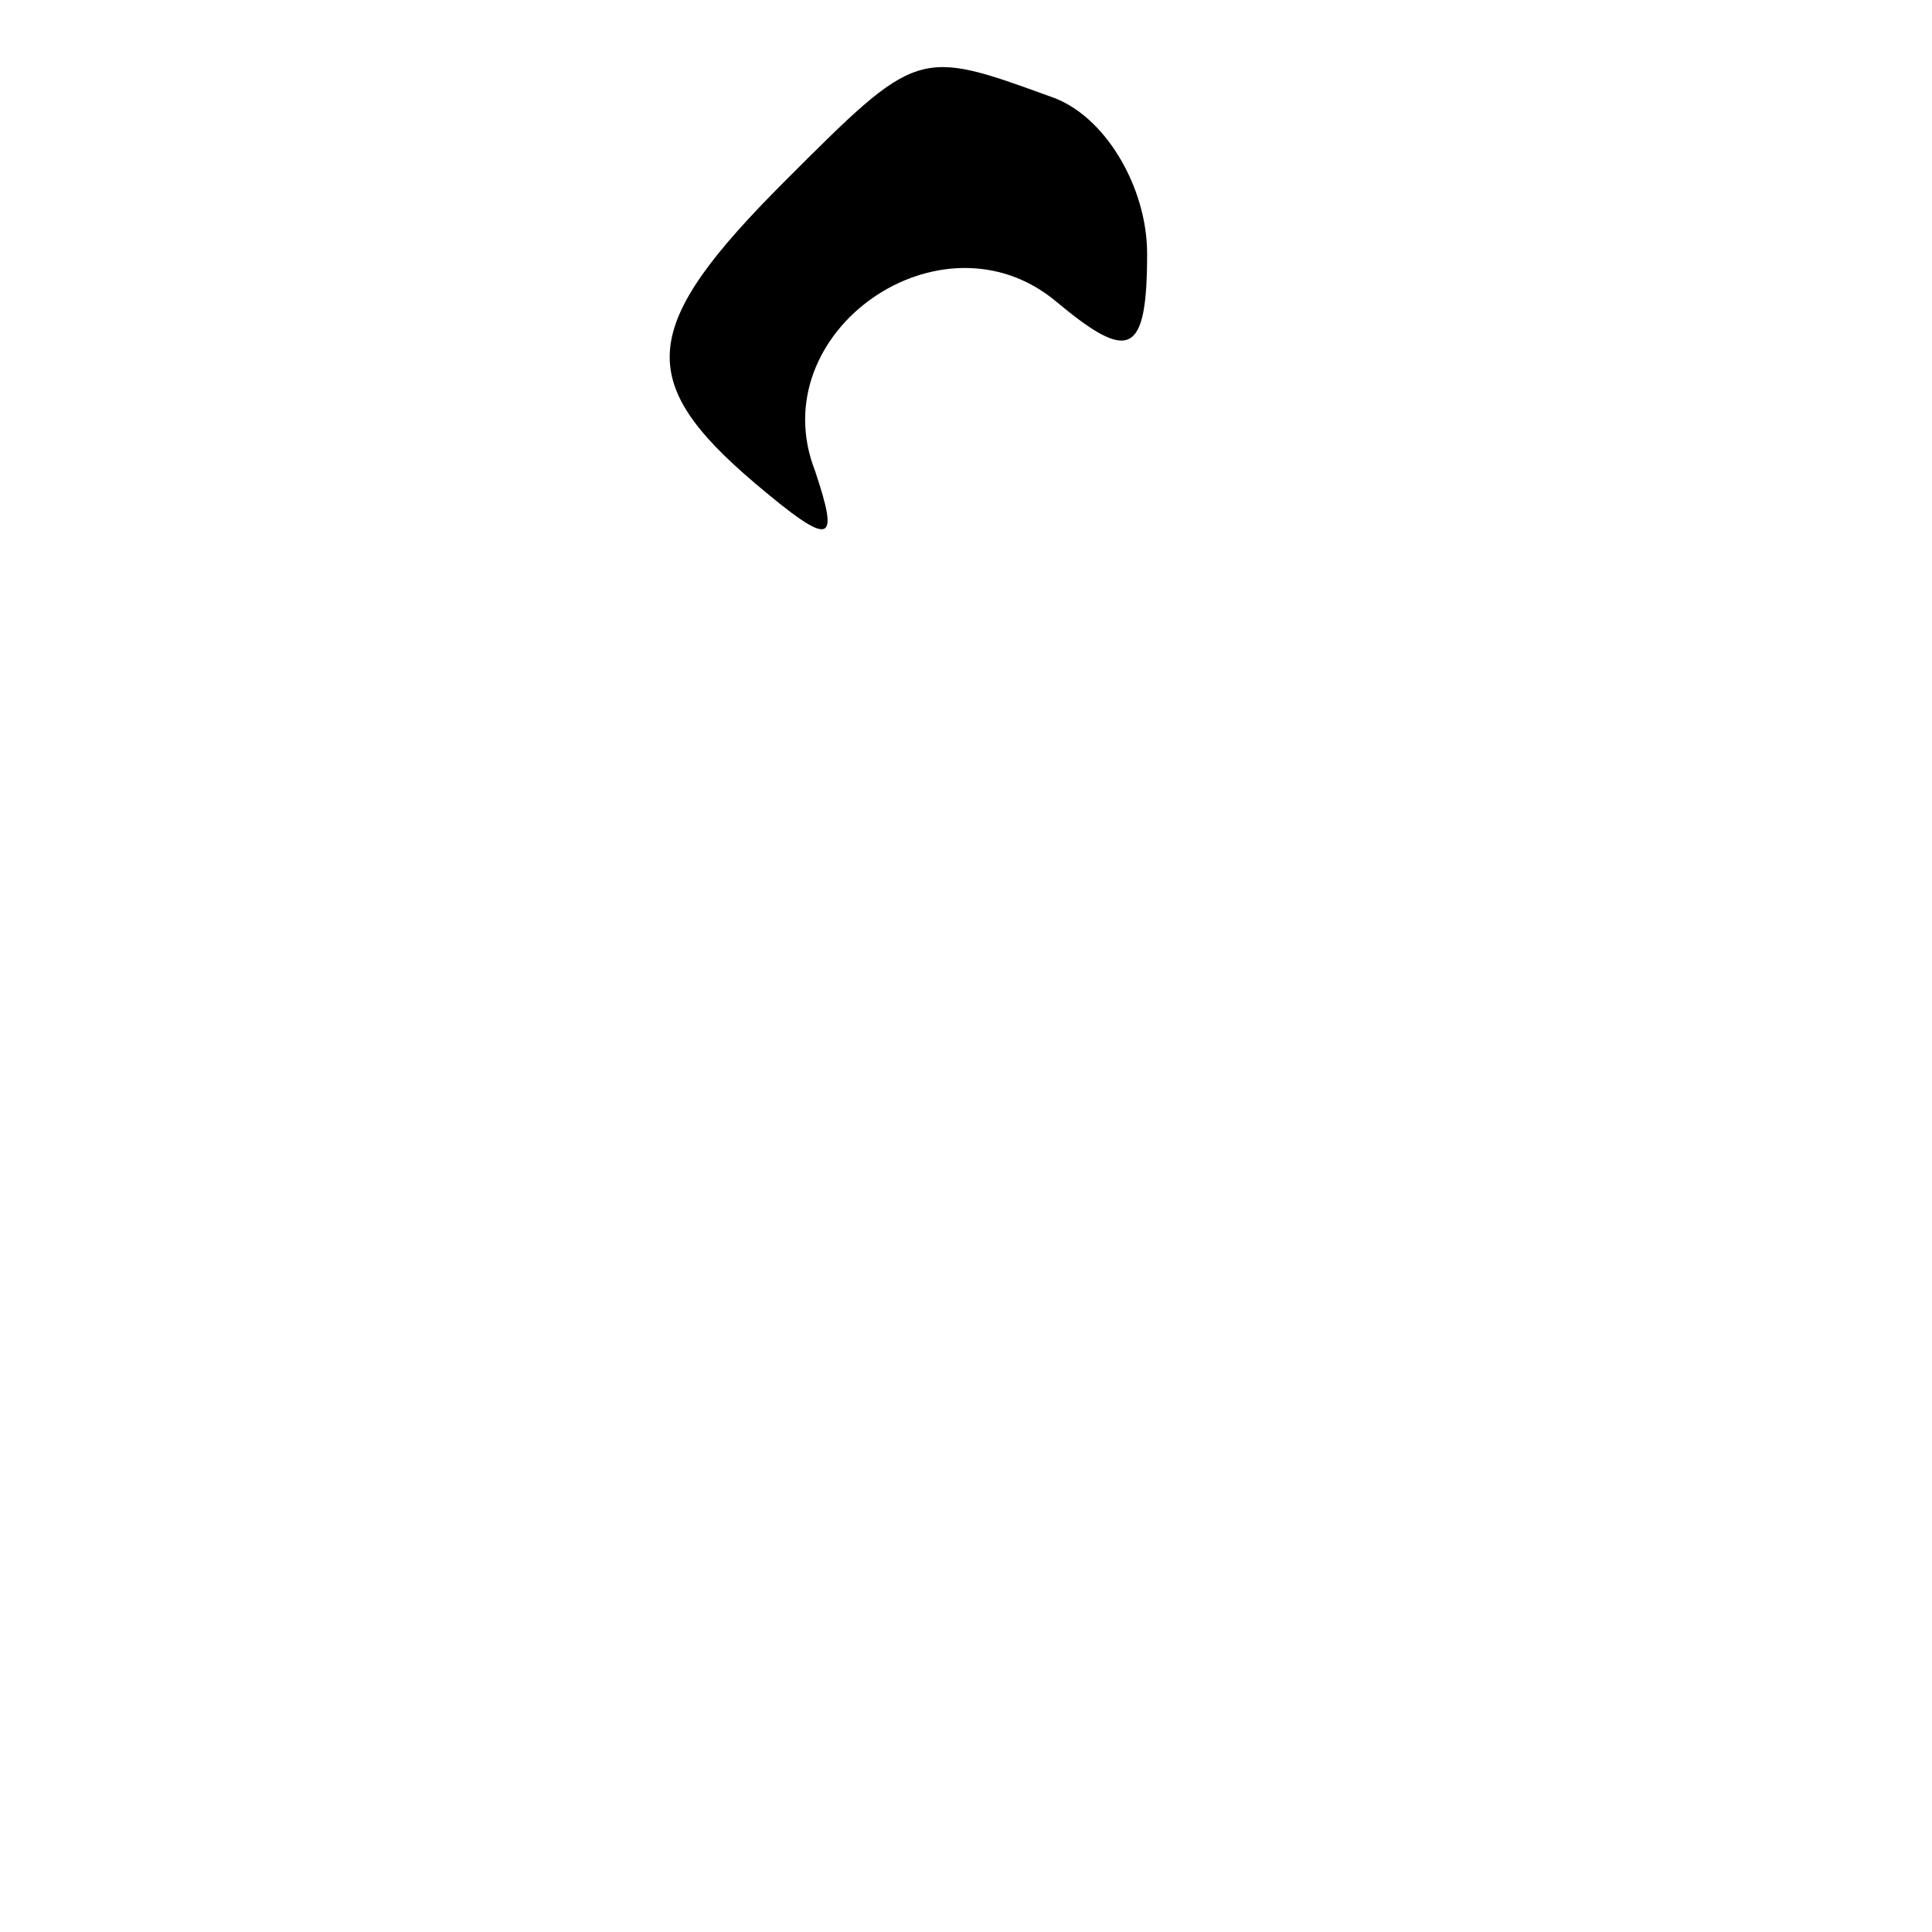 <?xml version="1.0" standalone="no"?>
<!DOCTYPE svg PUBLIC "-//W3C//DTD SVG 20010904//EN"
 "http://www.w3.org/TR/2001/REC-SVG-20010904/DTD/svg10.dtd">
<svg version="1.0" xmlns="http://www.w3.org/2000/svg"
 width="32pt" height="32pt" viewBox="0 0 32 32"
 preserveAspectRatio="xMidYMid meet">
<g transform="translate(0,32) scale(0.1,-0.1)"
fill="#000000" stroke="none">
<path fill="#000000" stroke="none" d="M130 290 c-24 -24 -25 -33 -5 -50 13
-11 14 -10 10 2 -9 23 21 44 40 28 12 -10 15 -9 15 8 0 11 -7 23 -16 26 -22 8
-22 8 -44 -14z"/>
</g>
</svg>
